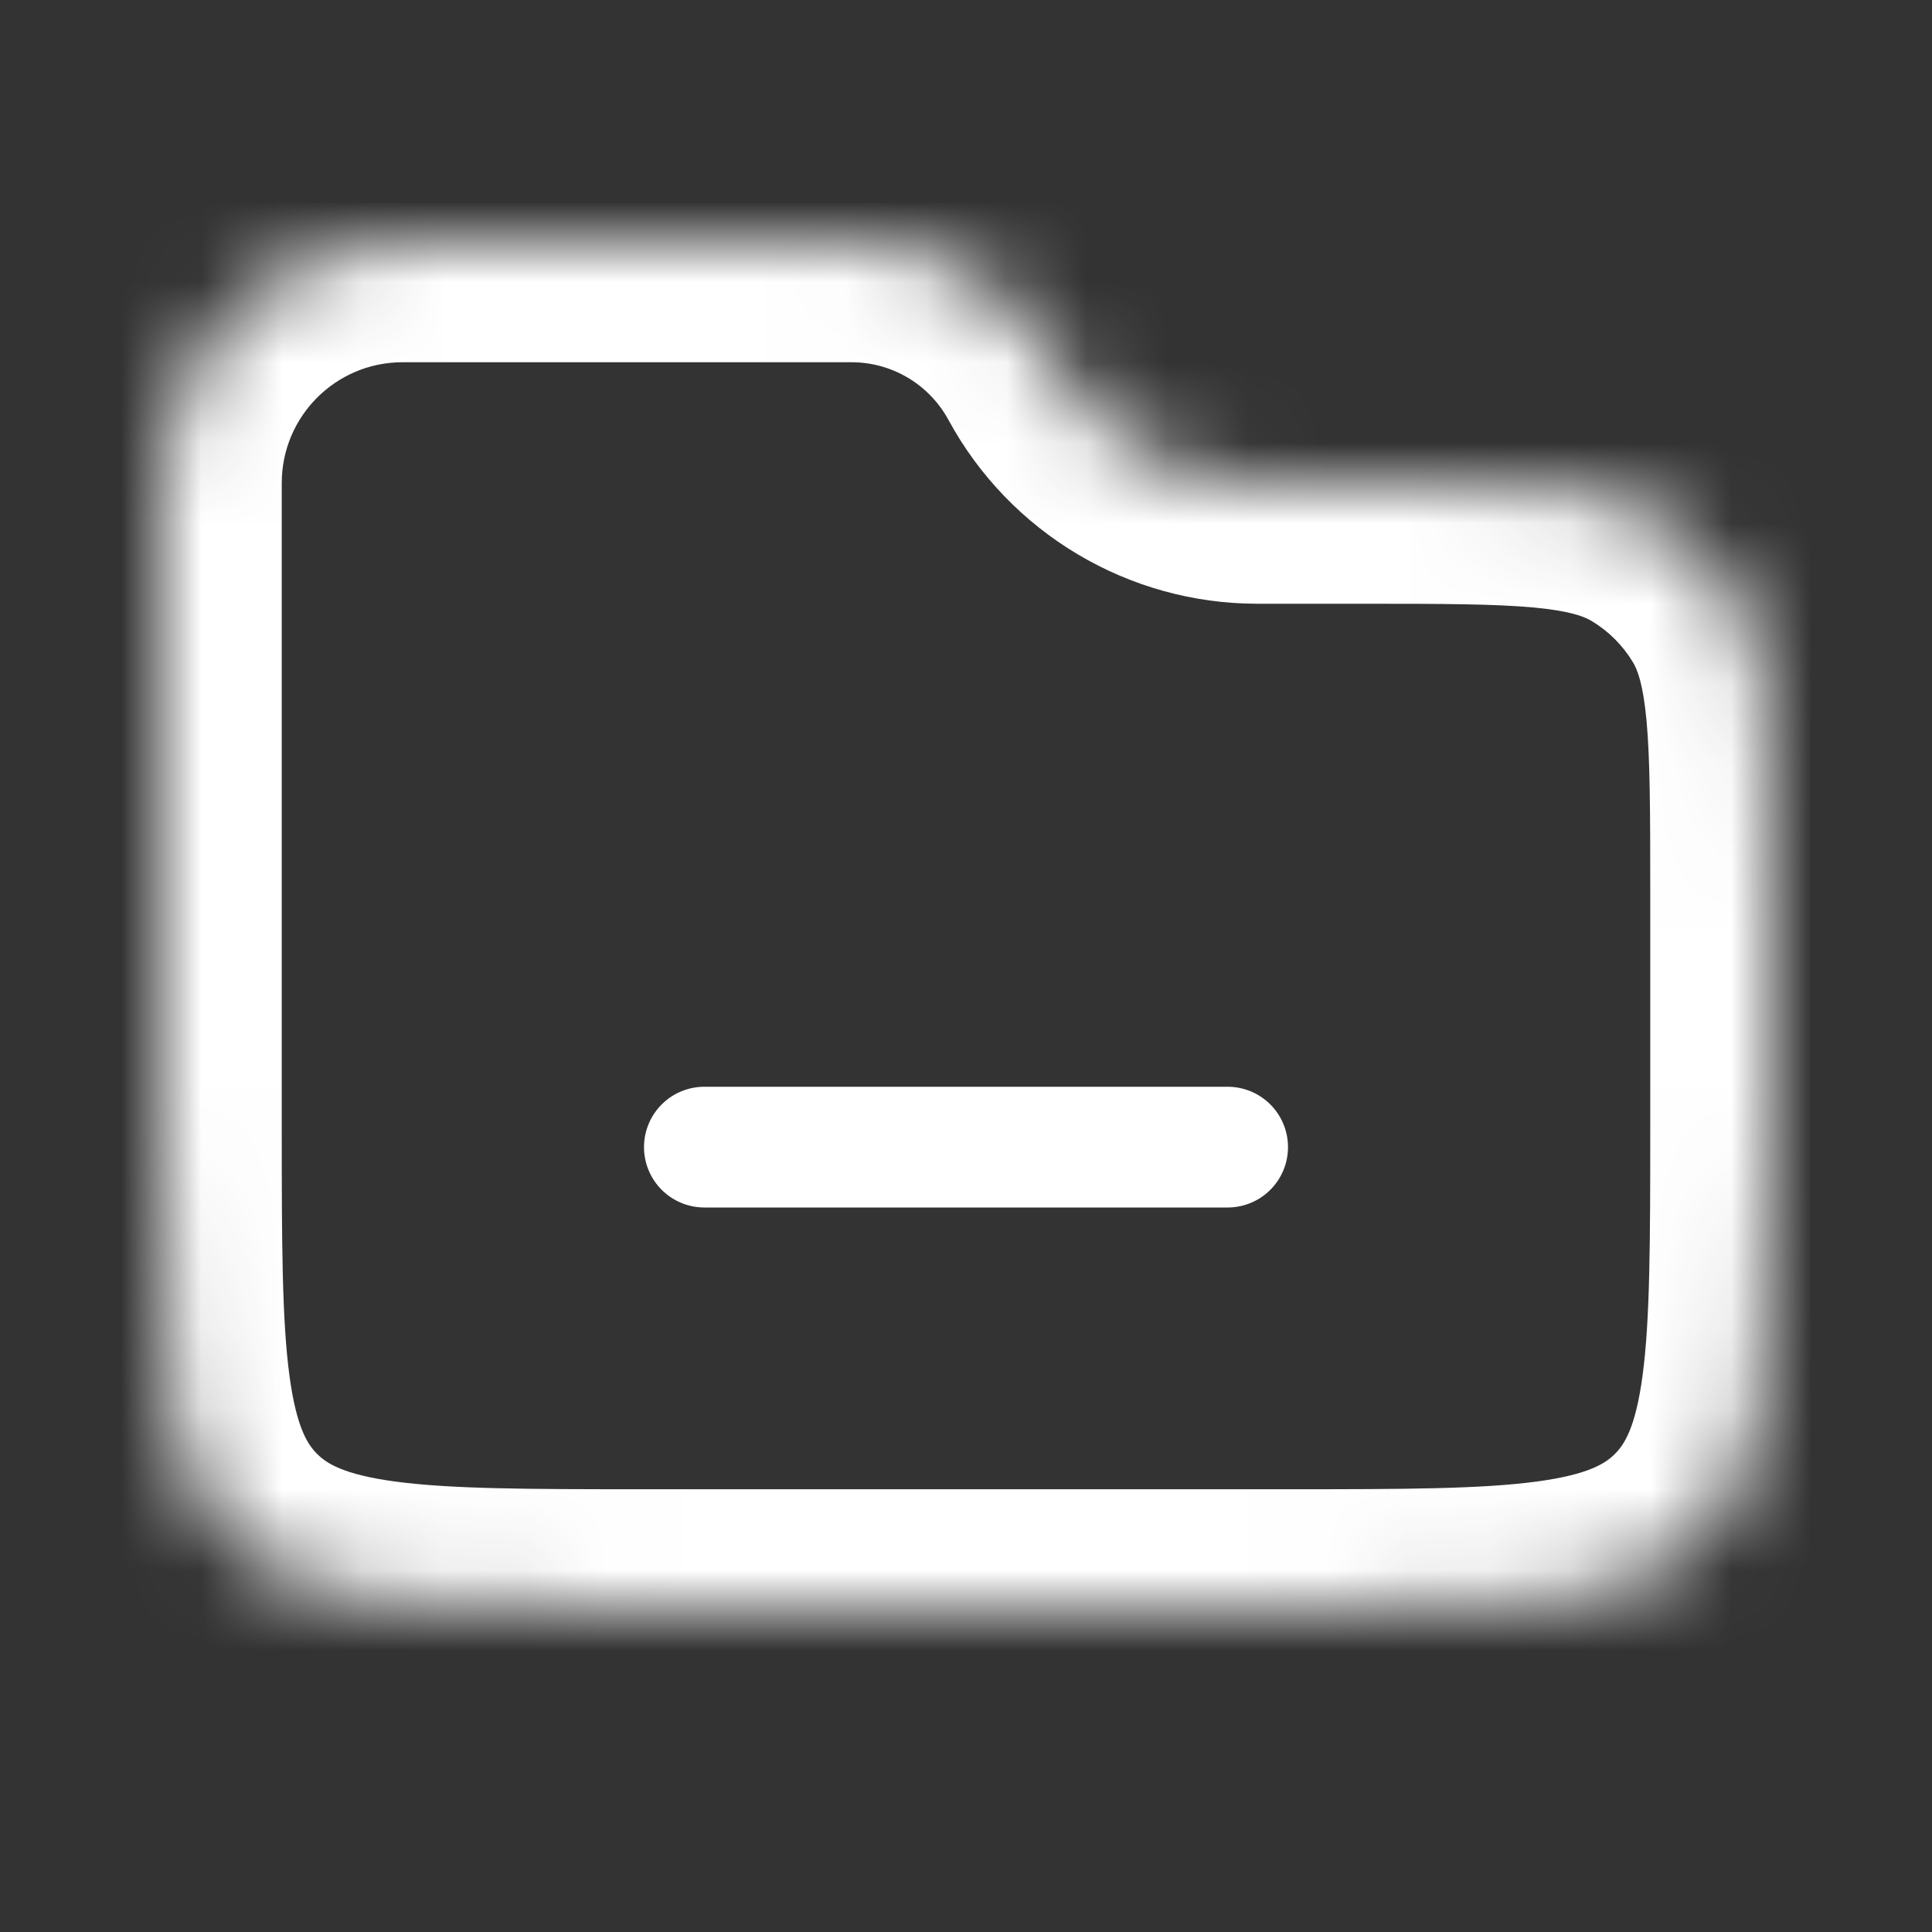 <svg width="24" height="24" viewBox="0 0 24 24" fill="none" xmlns="http://www.w3.org/2000/svg">
<rect x="0" y="0" width="24" height="24" fill="#333333" stroke="none"/>
<mask id="mask0_2_5850" style="mask-type:alpha" maskUnits="userSpaceOnUse" x="2" y="3" width="20" height="17">
<path fill-rule="evenodd" clip-rule="evenodd" d="M13.1 4.5C12.598 3.576 11.631 3 10.579 3H5C3.343 3 2 4.343 2 6V8V14C2 16.828 2 18.243 2.879 19.121C3.757 20 5.172 20 8 20H16C18.828 20 20.243 20 21.121 19.121C22 18.243 22 16.828 22 14V11.069C22 9.134 22 8.167 21.57 7.453C21.318 7.033 20.966 6.682 20.547 6.43C19.833 6 18.866 6 16.931 6H15.621C14.569 6 13.602 5.424 13.1 4.5Z" fill="white"/>
</mask>
<g mask="url(#mask0_2_5850)">
<path d="M2.879 19.121L3.939 18.061L2.879 19.121ZM21.57 7.453L20.285 8.227L21.57 7.453ZM20.547 6.43L19.773 7.715L20.547 6.43ZM21.121 19.121L20.061 18.061L21.121 19.121ZM5 4.5H10.579V1.5H5V4.5ZM3.5 8V6H0.5V8H3.5ZM3.5 14V8H0.5V14H3.5ZM16 18.5H8V21.5H16V18.5ZM20.5 11.069V14H23.5V11.069H20.5ZM15.621 7.5H16.931V4.5H15.621V7.5ZM15.621 4.5C15.119 4.5 14.658 4.225 14.418 3.784L11.782 5.216C12.546 6.623 14.019 7.5 15.621 7.5V4.5ZM0.5 14C0.5 15.372 0.497 16.552 0.623 17.492C0.755 18.475 1.054 19.418 1.818 20.182L3.939 18.061C3.825 17.947 3.684 17.743 3.596 17.092C3.503 16.398 3.5 15.457 3.5 14H0.5ZM8 18.5C6.543 18.5 5.602 18.497 4.908 18.404C4.257 18.316 4.054 18.175 3.939 18.061L1.818 20.182C2.583 20.947 3.525 21.245 4.508 21.377C5.448 21.503 6.628 21.5 8 21.5V18.5ZM23.5 11.069C23.5 10.13 23.502 9.323 23.44 8.663C23.376 7.982 23.235 7.309 22.856 6.68L20.285 8.227C20.336 8.311 20.409 8.478 20.453 8.943C20.498 9.43 20.5 10.073 20.5 11.069H23.5ZM16.931 7.5C17.927 7.5 18.57 7.502 19.057 7.547C19.522 7.591 19.689 7.664 19.773 7.715L21.32 5.144C20.691 4.766 20.018 4.624 19.337 4.56C18.677 4.498 17.869 4.5 16.931 4.5V7.5ZM22.856 6.68C22.477 6.05 21.95 5.523 21.32 5.144L19.773 7.715C19.983 7.841 20.159 8.017 20.285 8.227L22.856 6.68ZM10.579 4.5C11.081 4.5 11.542 4.775 11.782 5.216L14.418 3.784C13.654 2.377 12.181 1.5 10.579 1.5V4.5ZM16 21.5C17.372 21.5 18.552 21.503 19.492 21.377C20.475 21.245 21.418 20.947 22.182 20.182L20.061 18.061C19.947 18.175 19.743 18.316 19.092 18.404C18.398 18.497 17.457 18.5 16 18.5V21.5ZM20.5 14C20.5 15.457 20.497 16.398 20.404 17.092C20.316 17.743 20.175 17.947 20.061 18.061L22.182 20.182C22.947 19.418 23.245 18.475 23.377 17.492C23.503 16.552 23.5 15.372 23.5 14H20.5ZM5 1.5C2.515 1.5 0.5 3.515 0.5 6H3.5C3.5 5.172 4.172 4.5 5 4.5V1.5Z" fill="white"/>
<path d="M8.75 14.25H15.25" stroke="white" stroke-width="1.5" stroke-linecap="round"/>
</g>
</svg>
